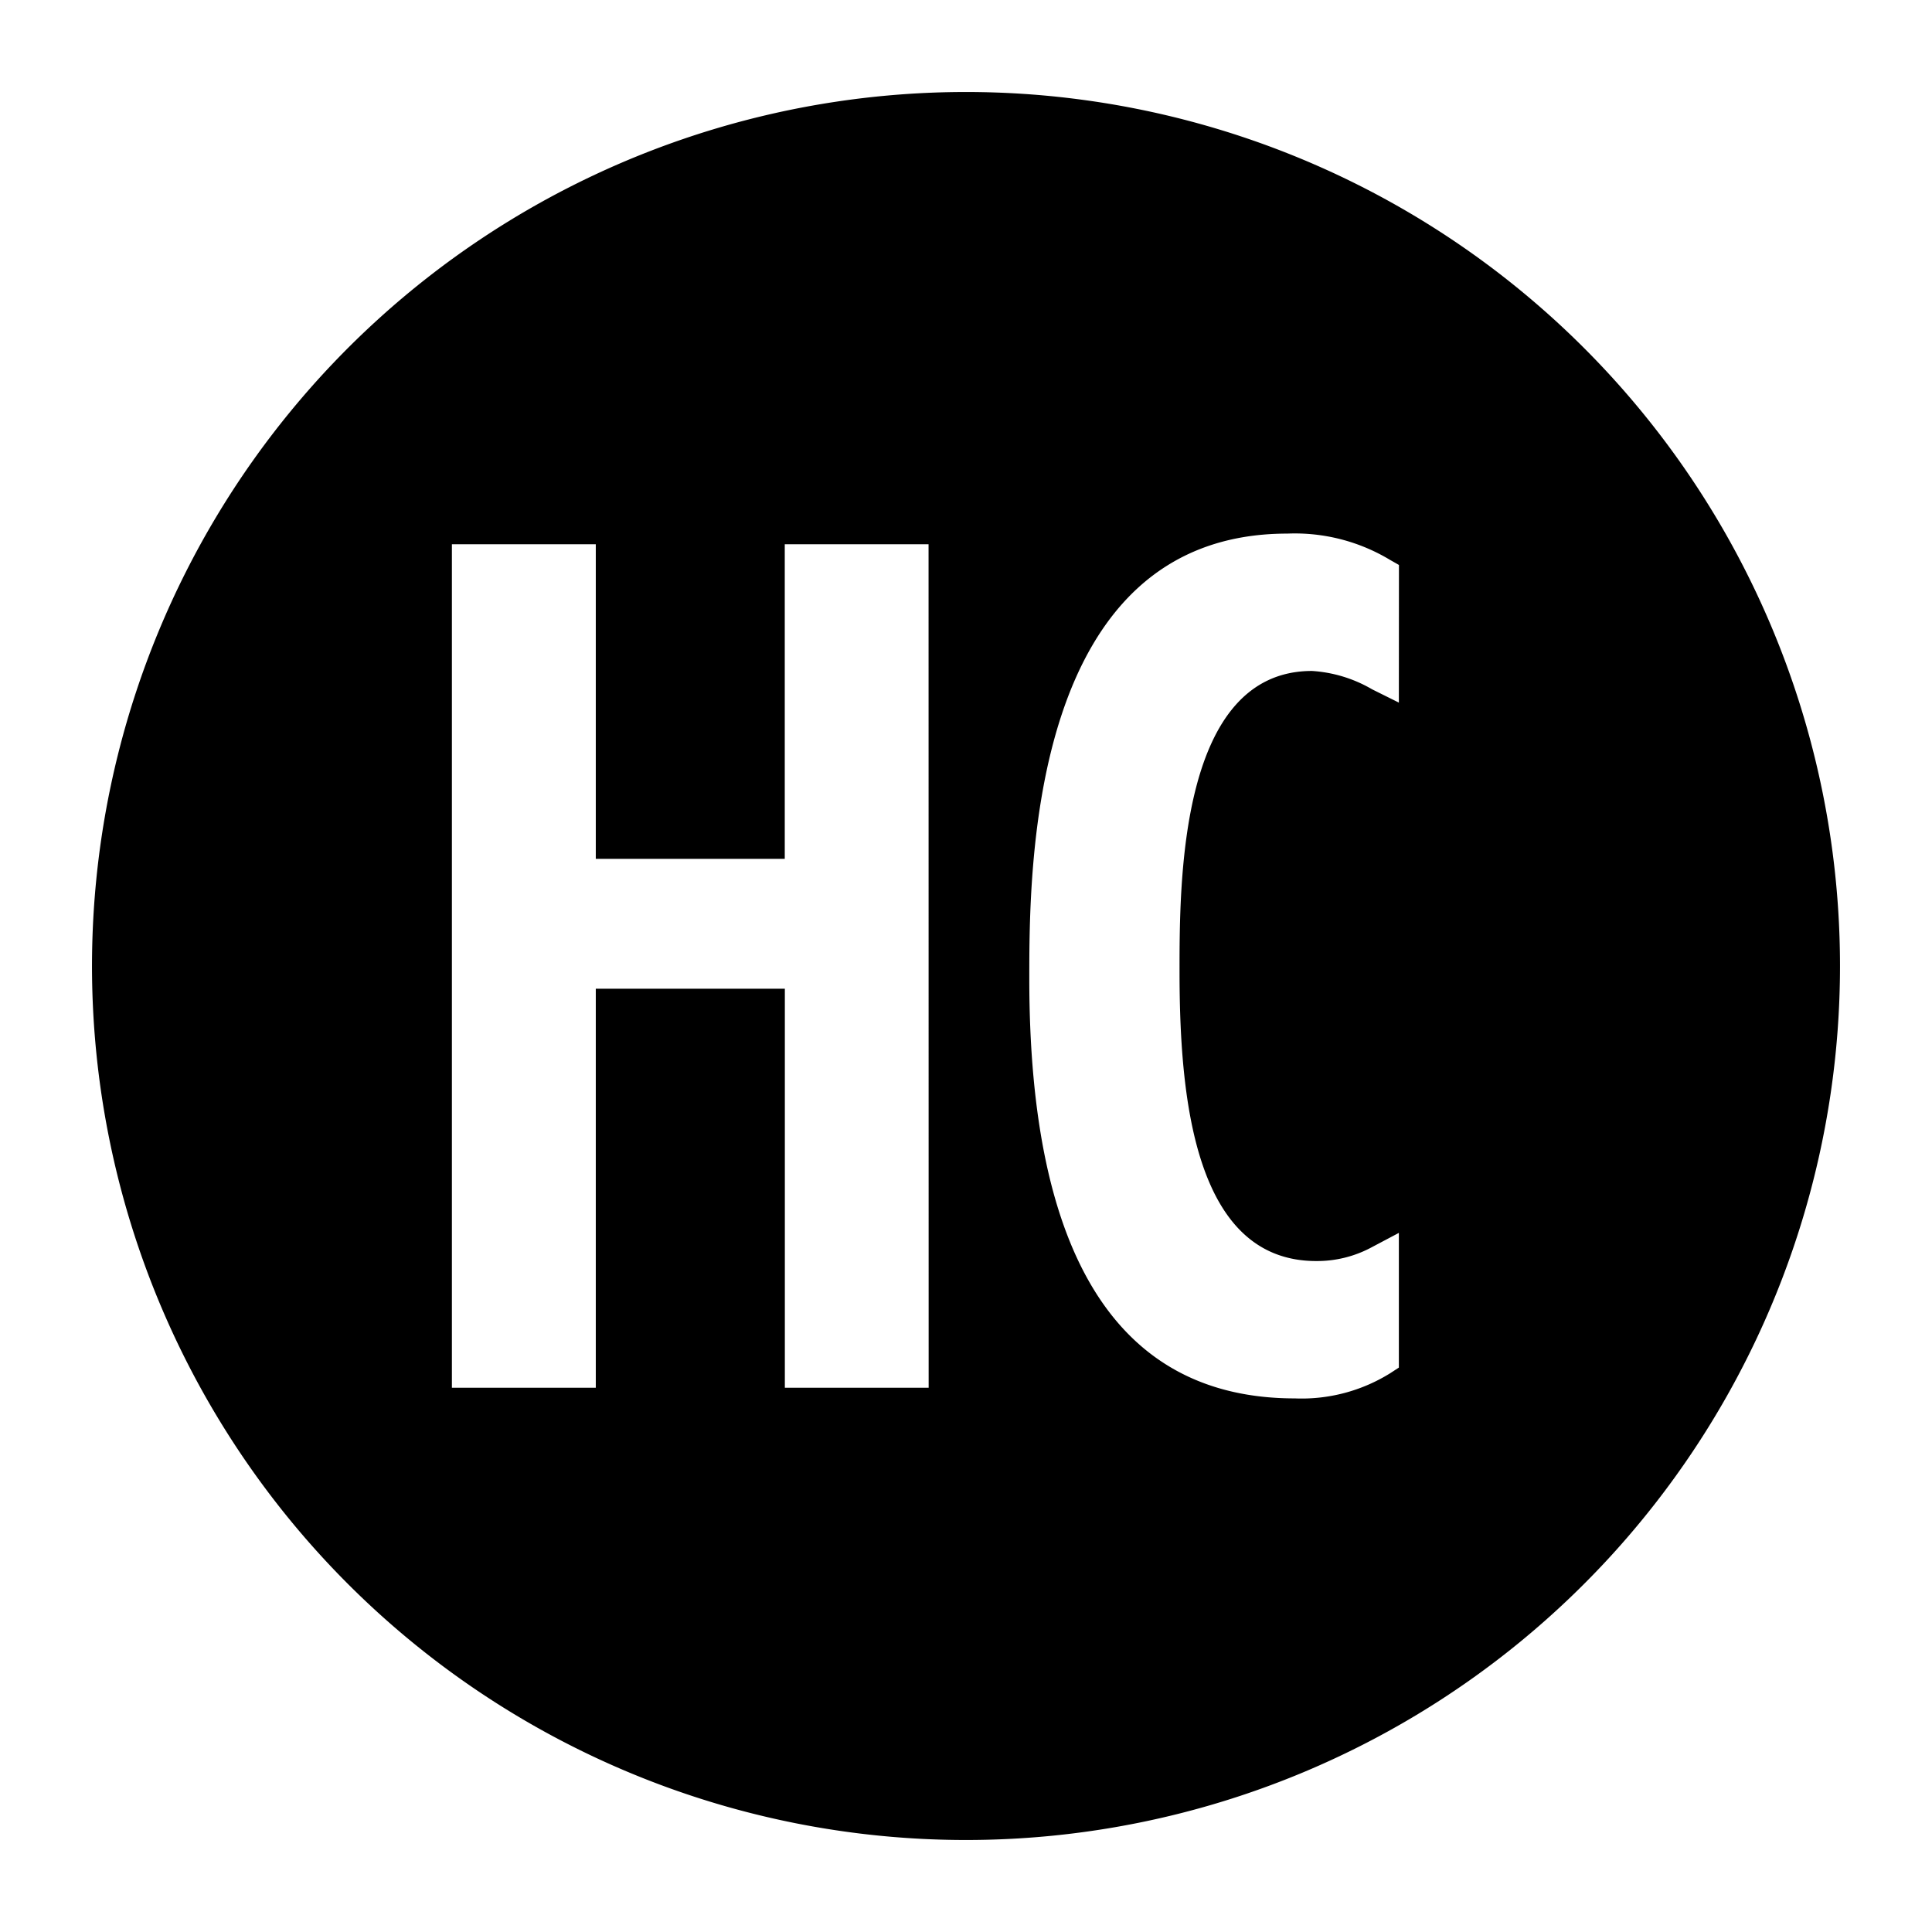 <svg xmlns="http://www.w3.org/2000/svg" viewBox="0 0 21 21"><path d="M10.5 1a9.5 9.5 0 1 0 9.5 9.5A9.5 9.5 0 0 0 10.5 1zm-.406 14.084H8.531v-4.337H6.476v4.337H4.912V5.916h1.564v3.419H8.53V5.916h1.563zm5.111-7.447l-.29-.144a1.48 1.48 0 0 0-.654-.2c-1.44 0-1.44 2.288-1.44 3.265 0 1.352.154 3.149 1.486 3.149a1.251 1.251 0 0 0 .605-.151l.293-.155v1.464l-.092.06a1.82 1.82 0 0 1-1.039.275c-1.915 0-2.886-1.534-2.886-4.56 0-1.197 0-4.84 2.805-4.84a2.004 2.004 0 0 1 1.113.284l.1.057z" id="e38f7350-88a2-4c1d-8266-a46f35014d4a" data-name="New Symbols"/></svg>